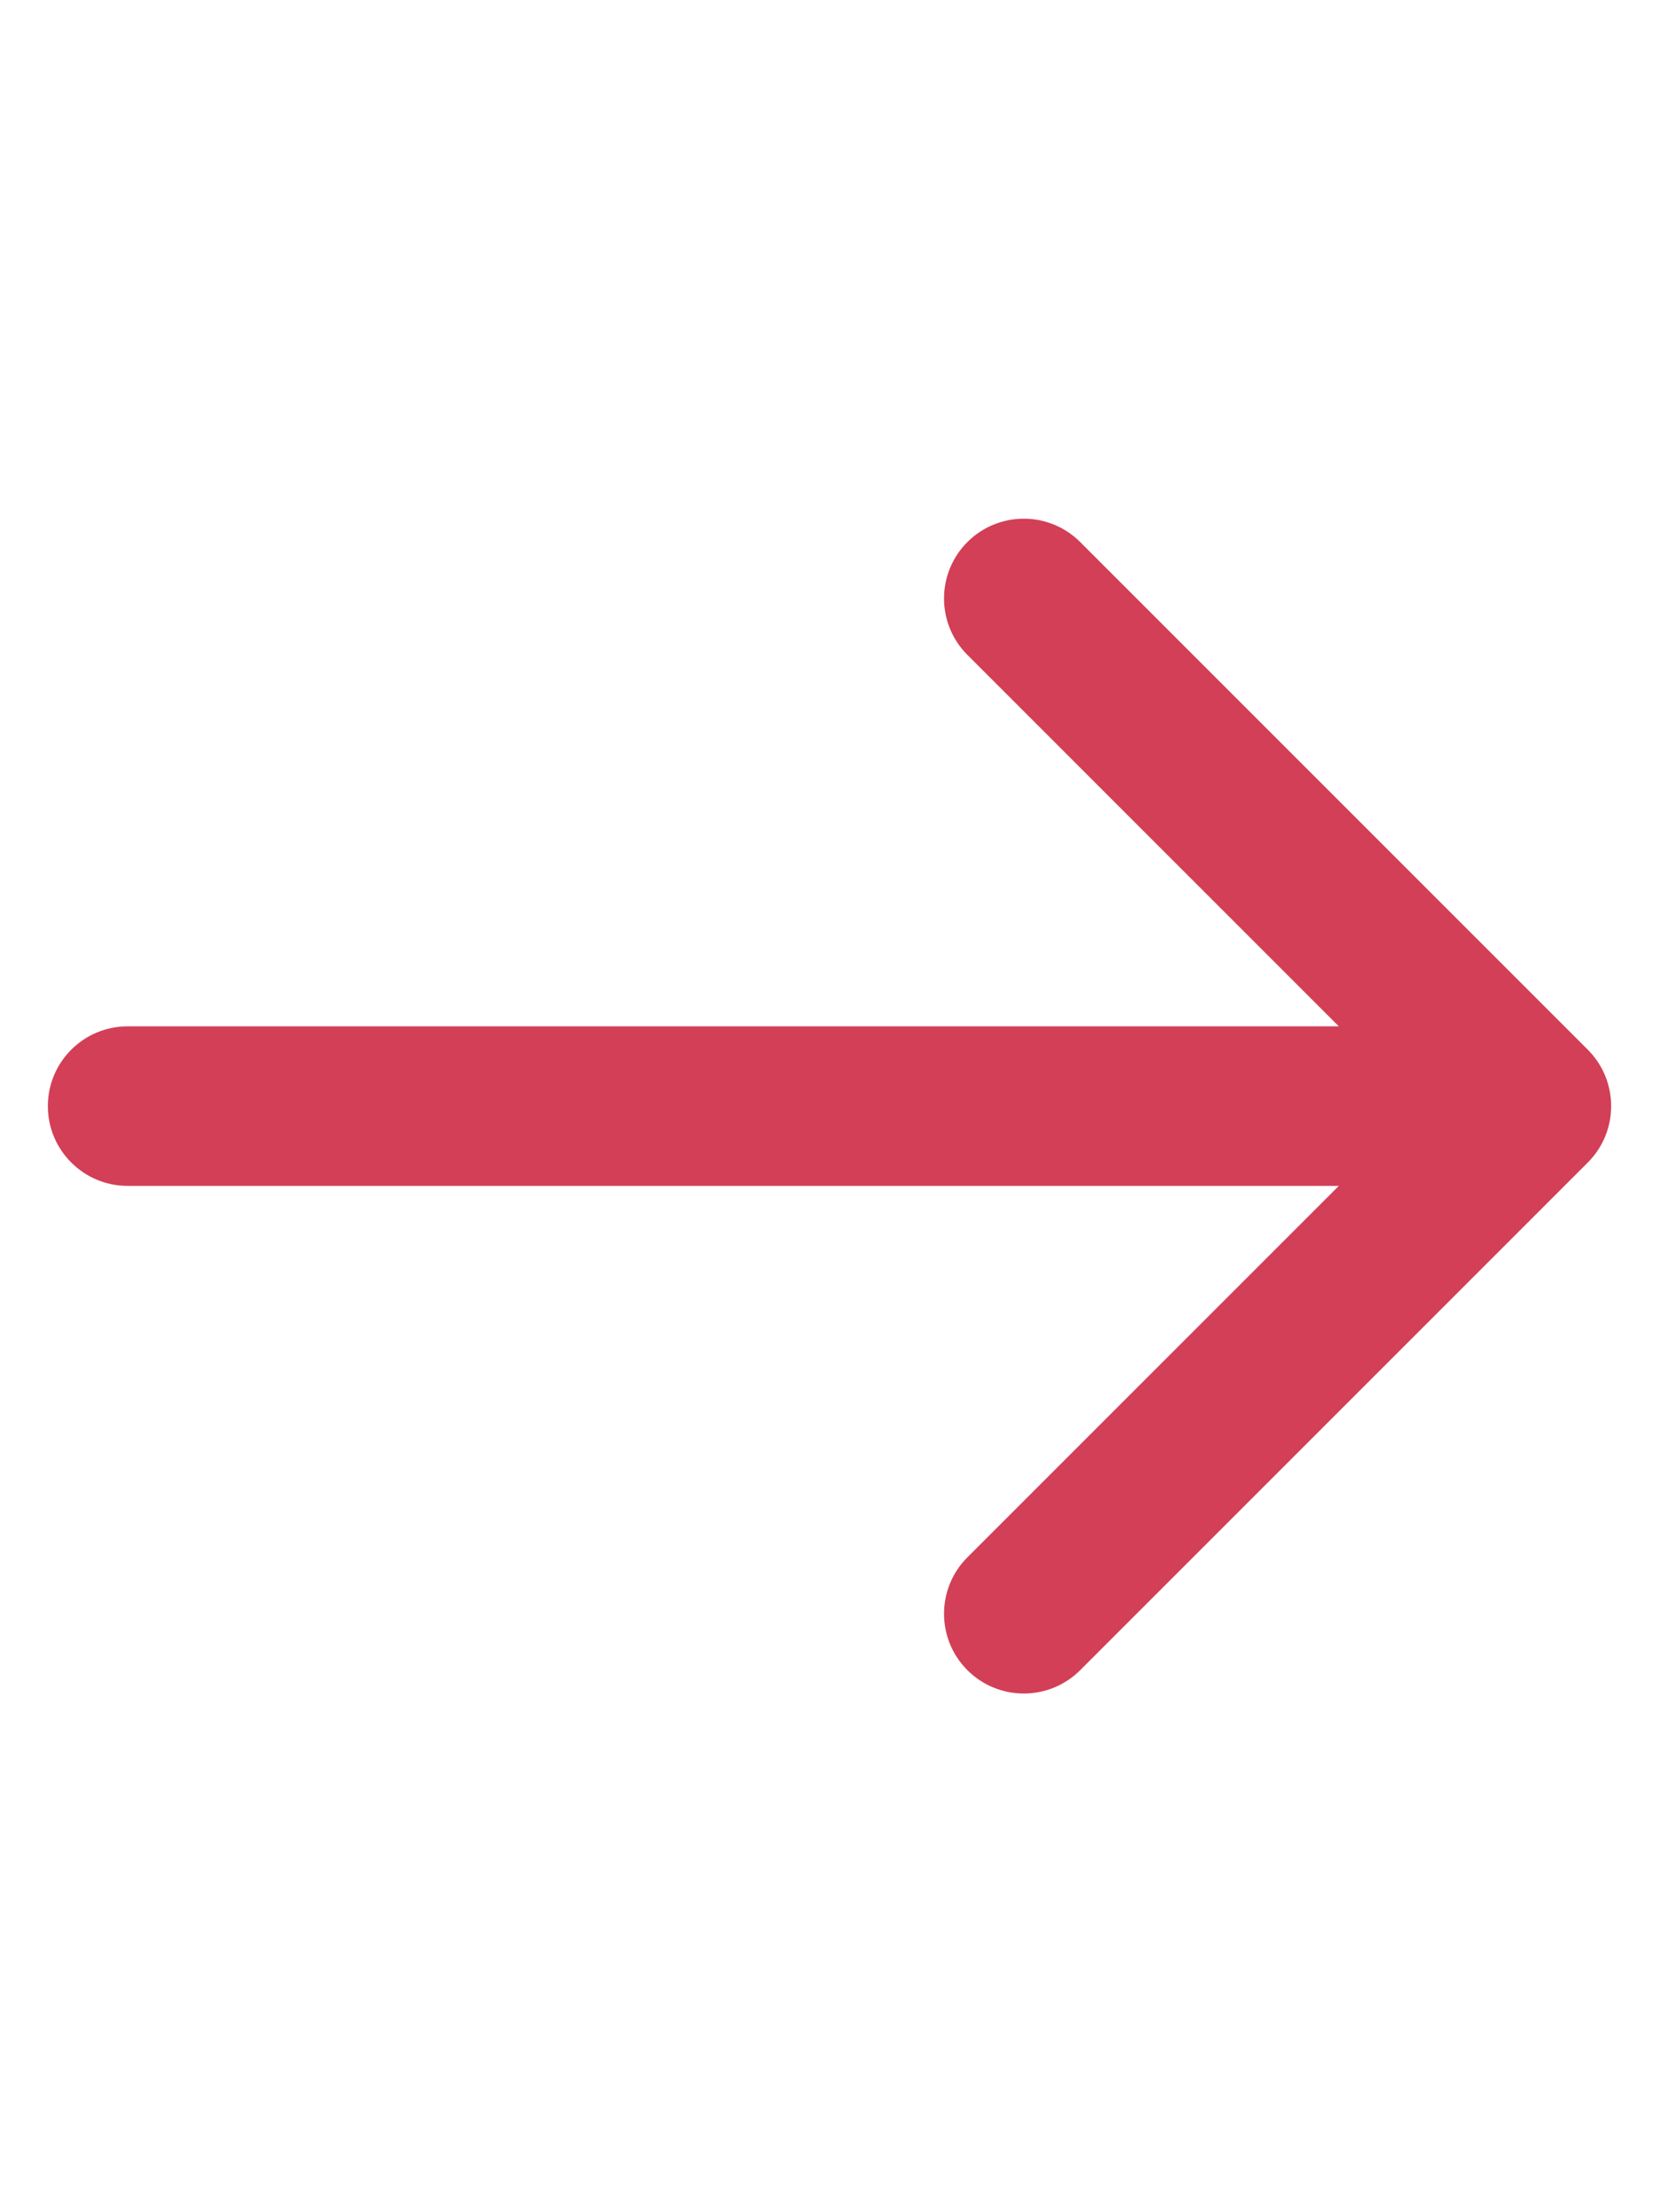<svg width="15" height="20" viewBox="0 0 26 20" fill="none" xmlns="http://www.w3.org/2000/svg">
  <path d="M2 11.25C1.31 11.25 0.75 10.69 0.75 10C0.75 9.31 1.31 8.75 2 8.75L2 11.25ZM24.884 9.116C25.372 9.604 25.372 10.396 24.884 10.884L16.929 18.839C16.441 19.327 15.649 19.327 15.161 18.839C14.673 18.351 14.673 17.559 15.161 17.071L22.232 10L15.161 2.929C14.673 2.441 14.673 1.649 15.161 1.161C15.649 0.673 16.441 0.673 16.929 1.161L24.884 9.116ZM2 8.75L24 8.75V11.25L2 11.25L2 8.75Z" fill="#D23F57"/>
</svg>
